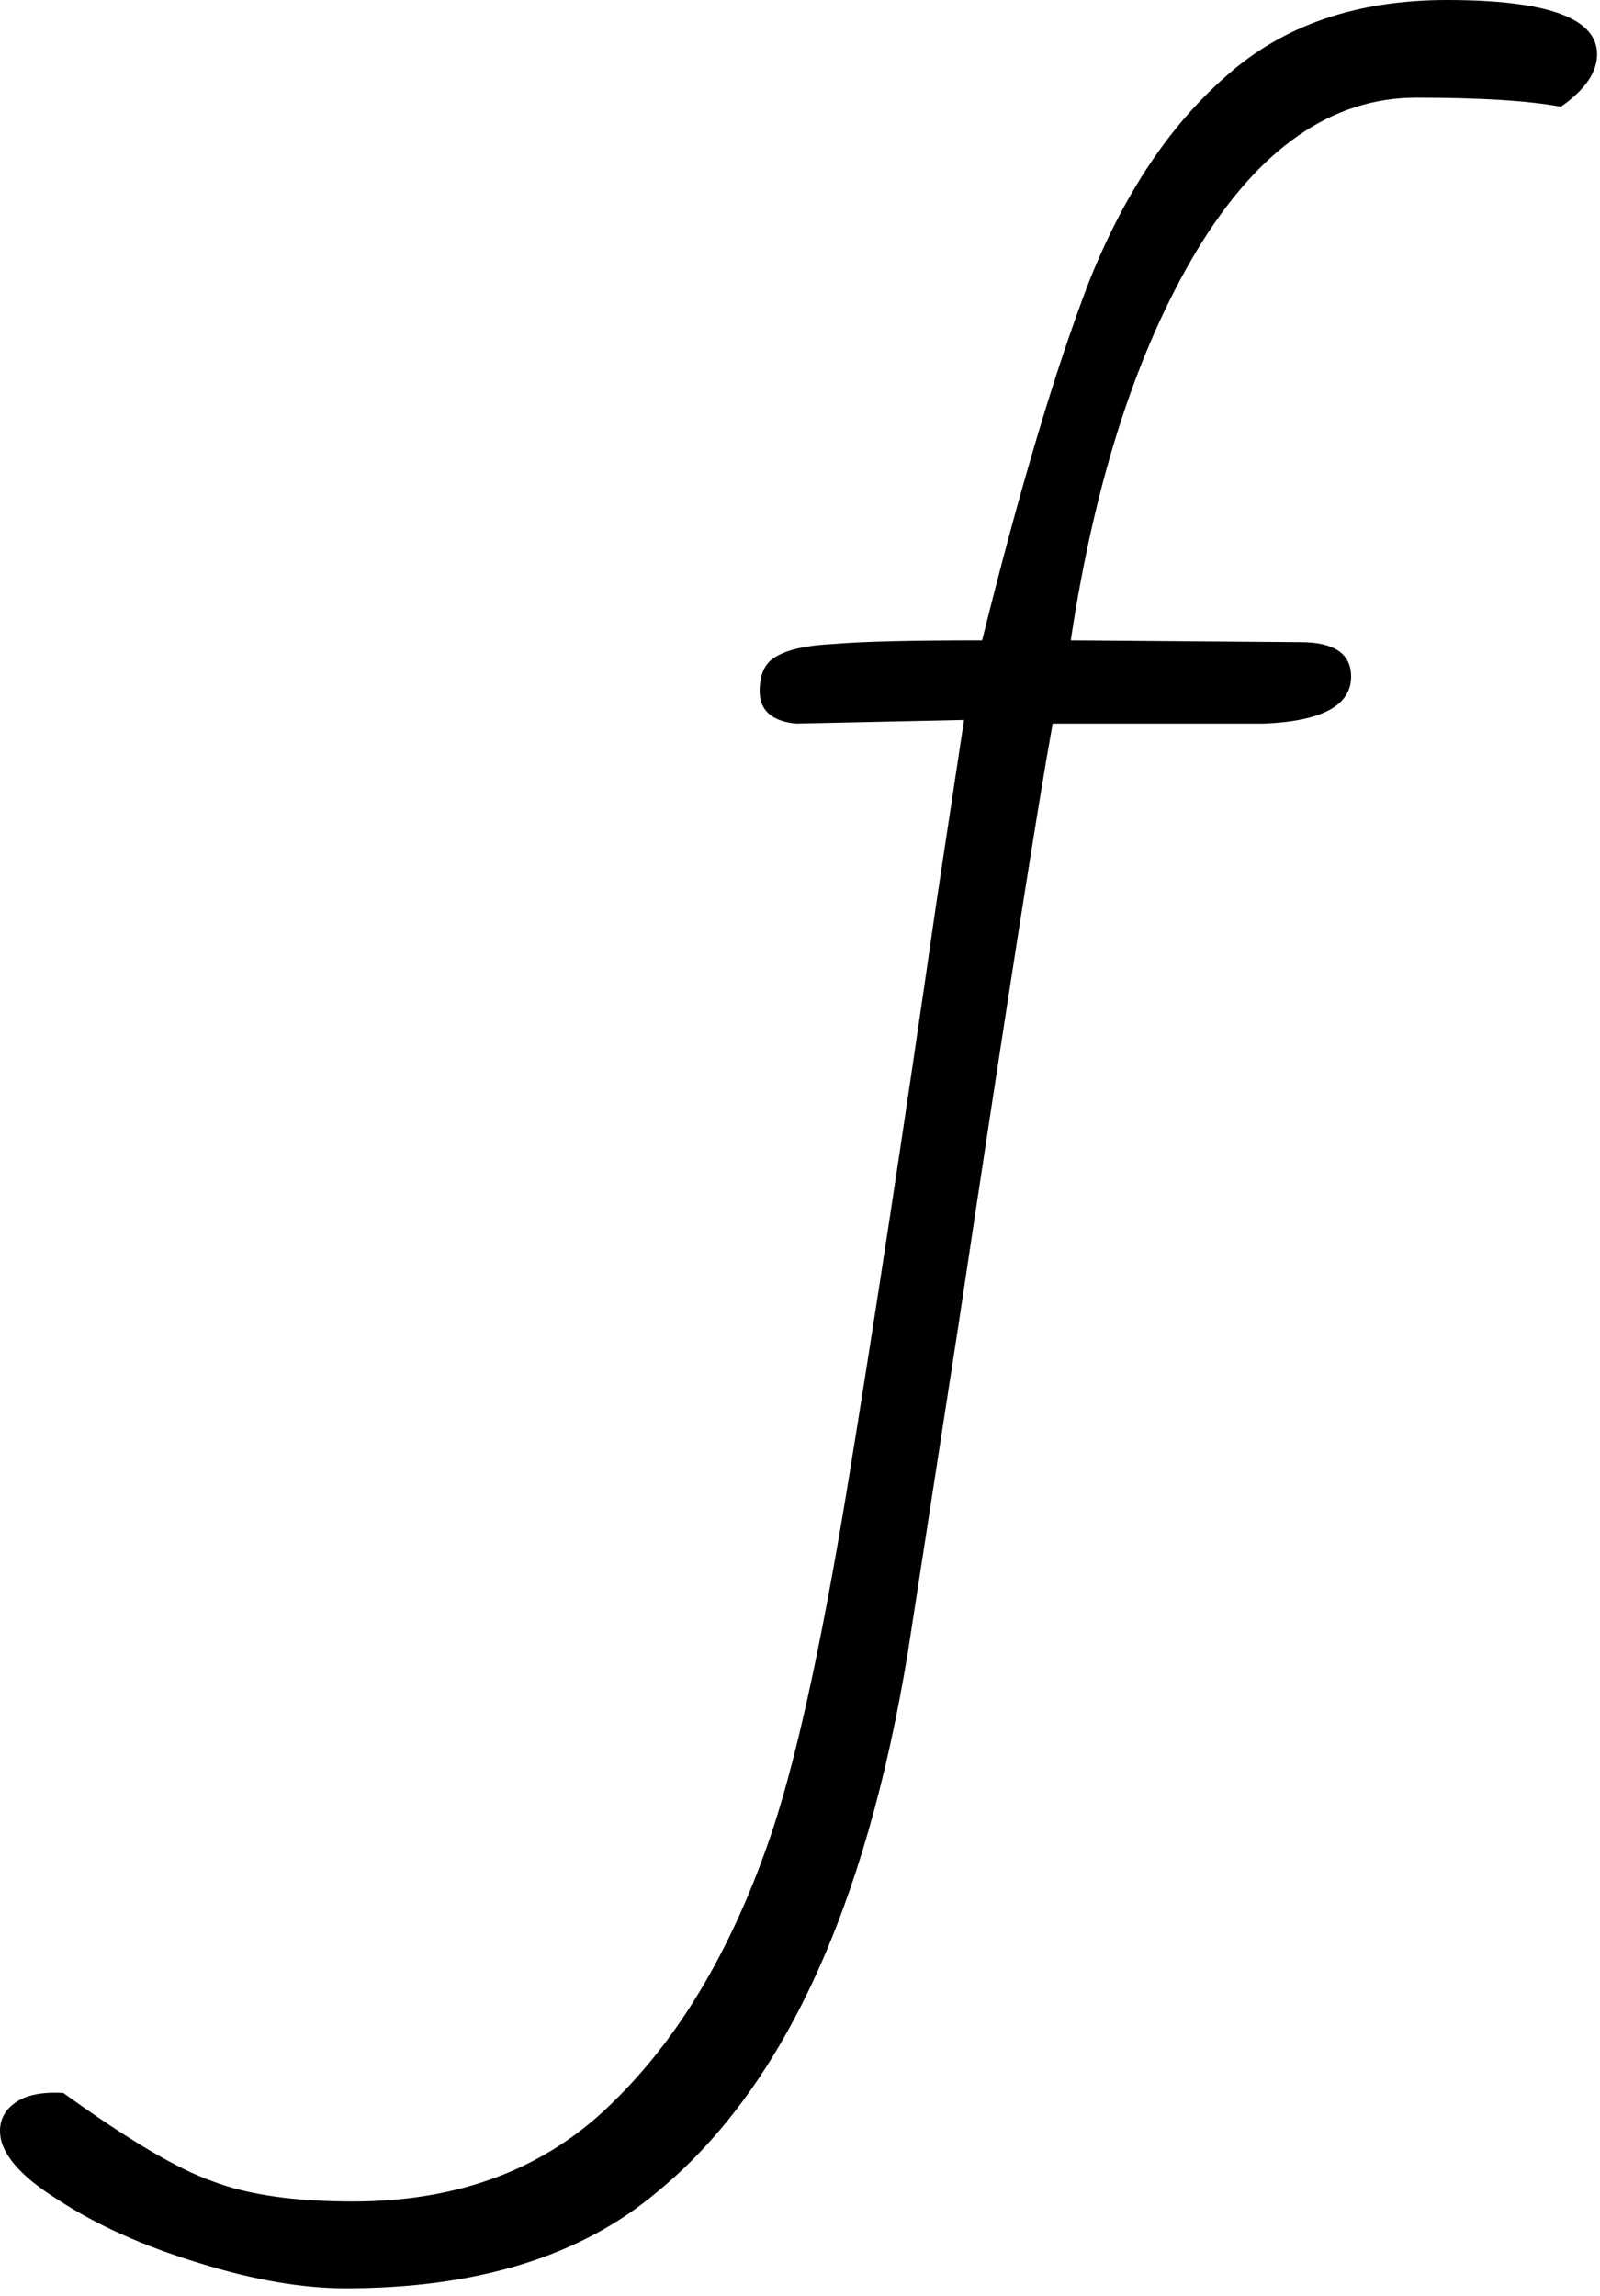 <svg width="23" height="33" viewBox="0 0 23 33" fill="none" xmlns="http://www.w3.org/2000/svg">
<path d="M4.966 32.89C4.342 32.89 3.64 32.769 2.86 32.526C2.063 32.283 1.387 31.98 0.832 31.616C0.277 31.269 0 30.94 0 30.628C0 30.455 0.078 30.316 0.234 30.212C0.39 30.108 0.615 30.065 0.91 30.082C1.846 30.758 2.565 31.183 3.068 31.356C3.571 31.547 4.238 31.642 5.07 31.642C6.595 31.642 7.835 31.174 8.788 30.238C9.741 29.319 10.495 28.063 11.05 26.468C11.414 25.428 11.787 23.755 12.168 21.45C12.549 19.127 12.983 16.285 13.468 12.922L13.858 10.348L11.44 10.4C11.093 10.365 10.92 10.209 10.92 9.932C10.92 9.689 10.998 9.525 11.154 9.438C11.327 9.334 11.605 9.273 11.986 9.256C12.385 9.221 13.095 9.204 14.118 9.204C14.655 7.037 15.167 5.321 15.652 4.056C16.155 2.791 16.813 1.803 17.628 1.092C18.443 0.364 19.5 0 20.8 0C22.239 0 22.958 0.26 22.958 0.78C22.958 1.04 22.785 1.291 22.438 1.534C21.97 1.447 21.277 1.404 20.358 1.404C19.145 1.404 18.096 2.132 17.212 3.588C16.345 5.027 15.739 6.899 15.392 9.204L18.694 9.23C19.179 9.23 19.422 9.395 19.422 9.724C19.422 10.14 19.006 10.365 18.174 10.4H17.368H15.132C14.907 11.648 14.456 14.525 13.78 19.032L13.052 23.738C12.445 27.447 11.241 30.039 9.438 31.512C8.346 32.431 6.855 32.89 4.966 32.89Z" fill="black"/>
</svg>
